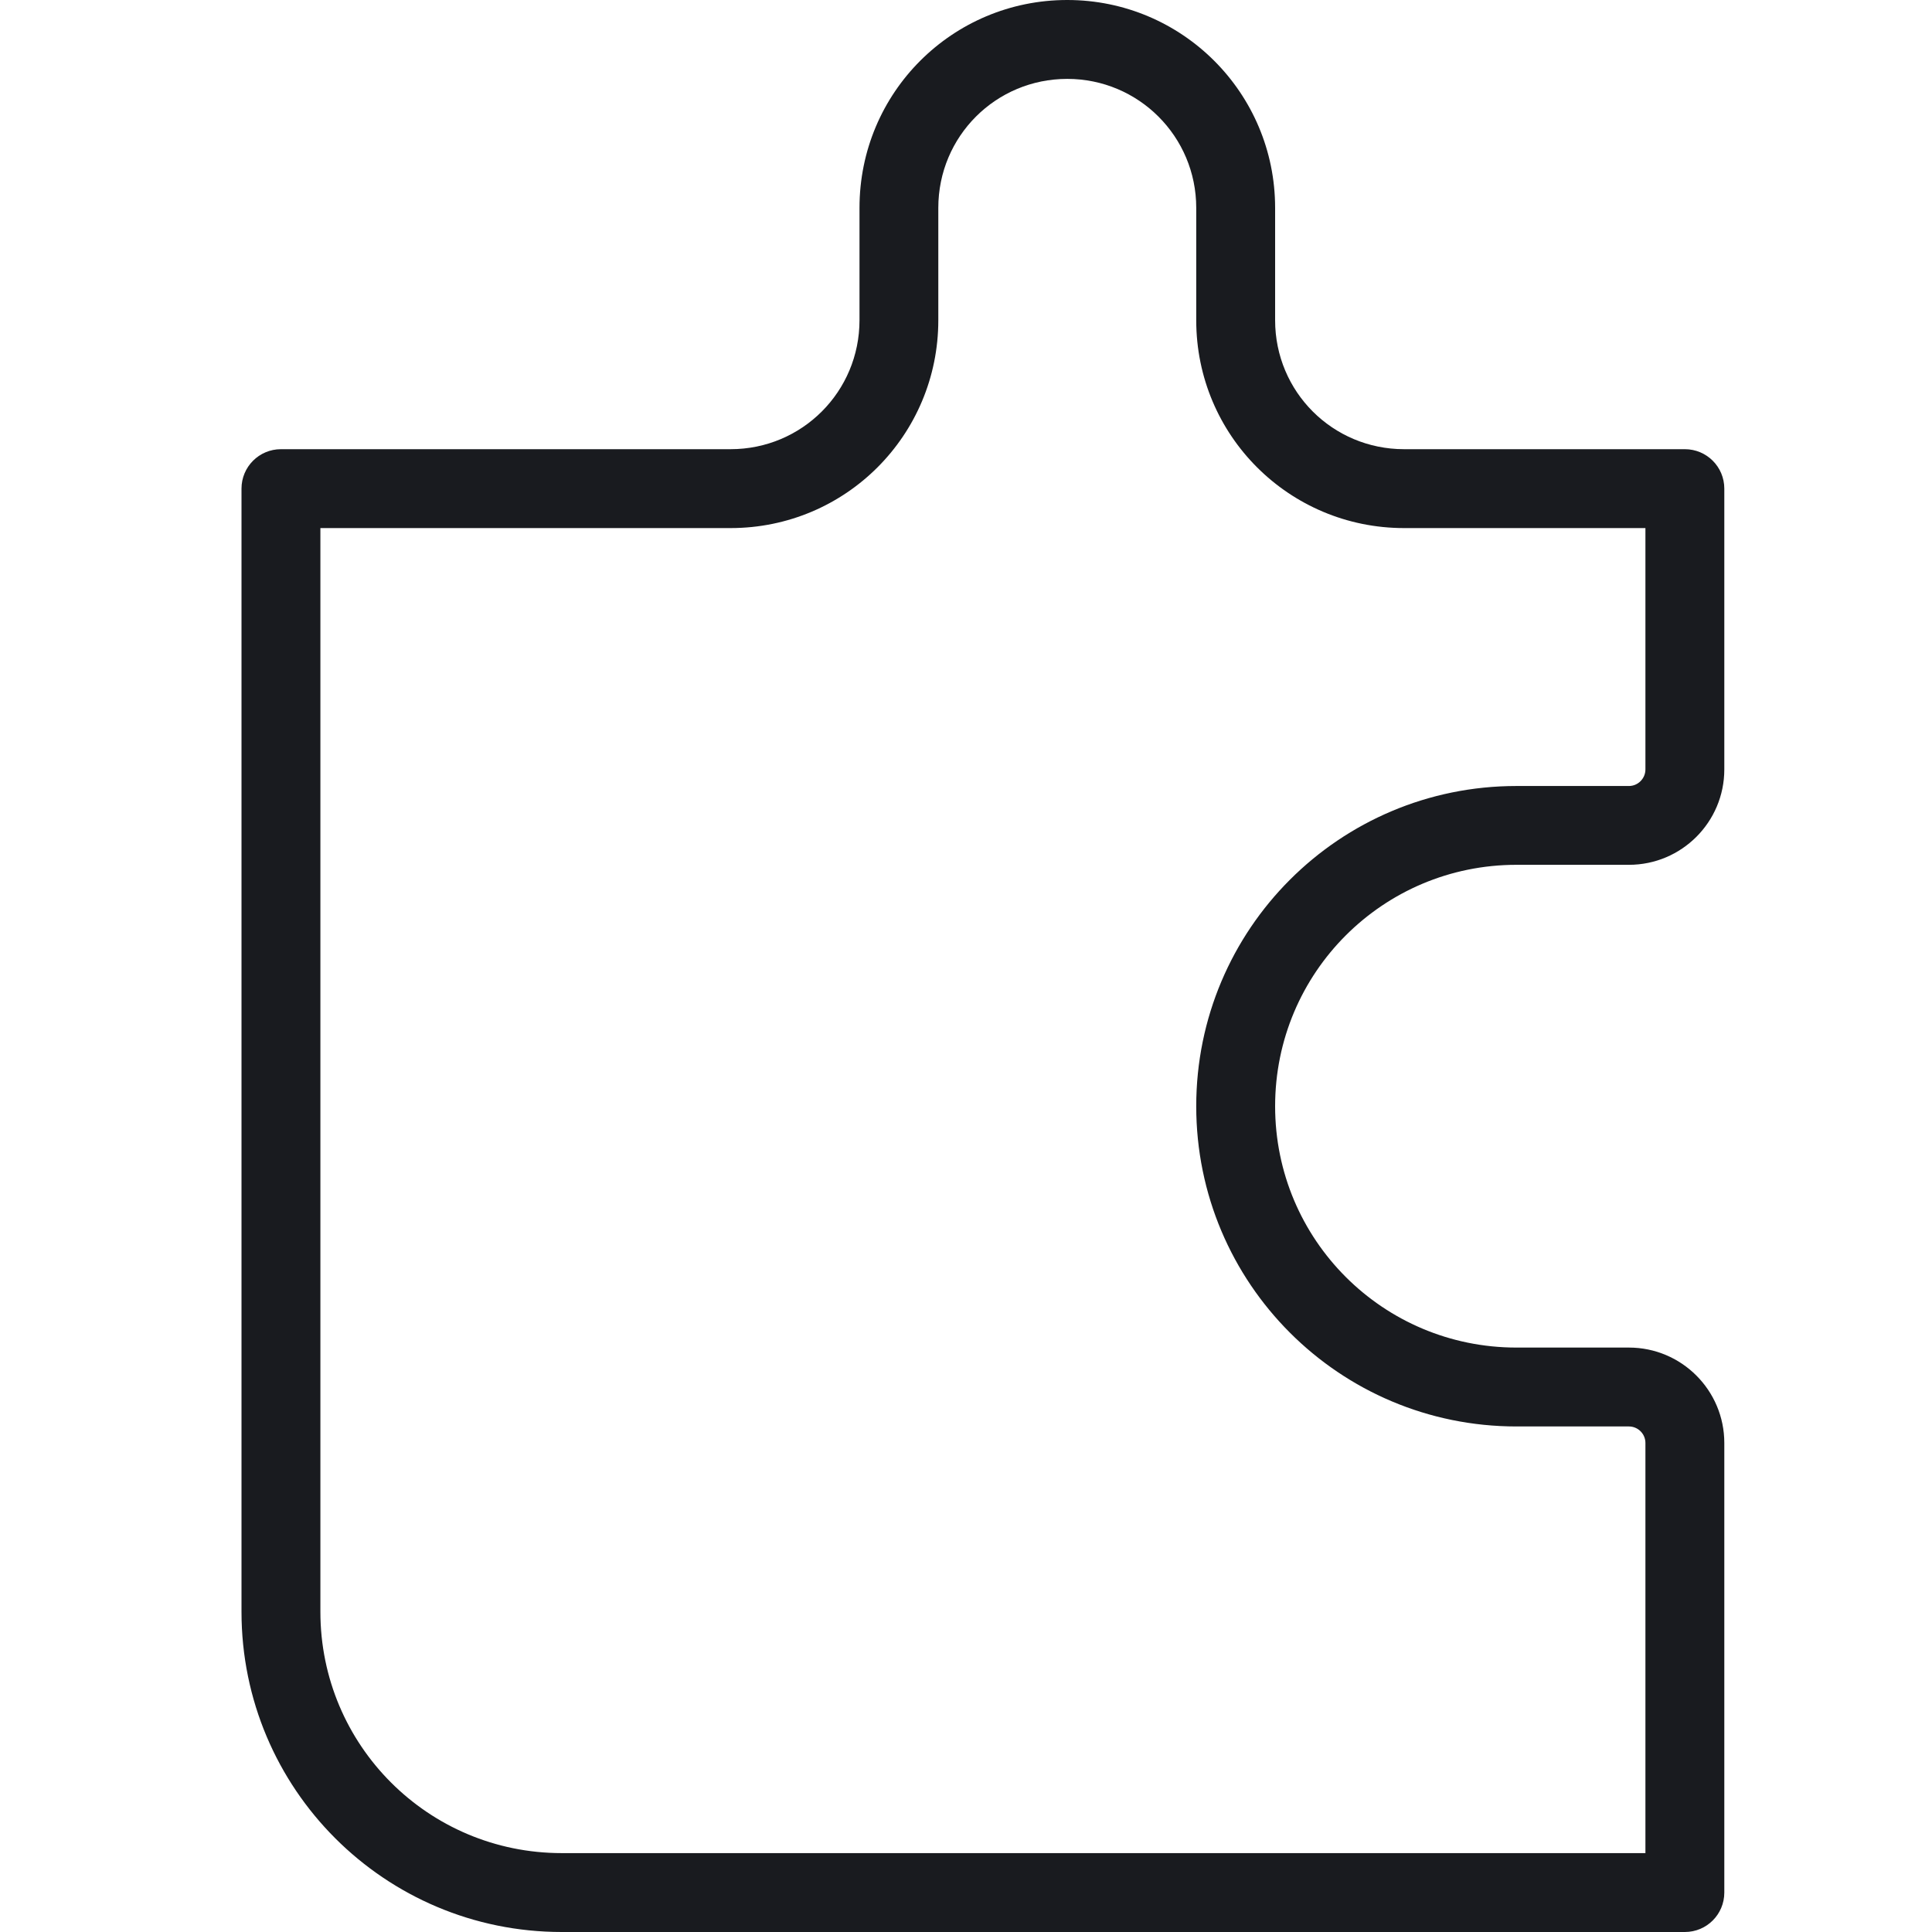 <svg width="24" height="24" viewBox="0 0 24 24" fill="none" xmlns="http://www.w3.org/2000/svg">
<path fill-rule="evenodd" clip-rule="evenodd" d="M10.677 2.582C10.677 1.149 11.832 0 13.258 0C14.685 0 15.84 1.155 15.84 2.582V3.978C15.84 4.868 16.556 5.58 17.442 5.58H20.93C21.201 5.58 21.42 5.799 21.42 6.07V9.558C21.42 10.212 20.889 10.743 20.235 10.743H18.838C17.18 10.743 15.84 12.083 15.84 13.742C15.84 15.4 17.18 16.74 18.838 16.74H20.235C20.889 16.74 21.42 17.271 21.42 17.925V23.51C21.42 23.781 21.201 24 20.93 24H6.978C4.779 24 3 22.221 3 20.022V6.07C3 5.799 3.219 5.58 3.49 5.58H9.075C9.964 5.58 10.677 4.864 10.677 3.978V2.582ZM13.258 0.98C12.372 0.98 11.656 1.692 11.656 2.582V3.978C11.656 5.404 10.507 6.56 9.075 6.56H3.98V20.022C3.98 21.68 5.32 23.02 6.978 23.02H20.44V17.925C20.44 17.812 20.348 17.72 20.235 17.72H18.838C16.639 17.72 14.86 15.941 14.86 13.742C14.86 11.542 16.639 9.764 18.838 9.764H20.235C20.348 9.764 20.44 9.671 20.44 9.558V6.56H17.442C16.016 6.56 14.86 5.41 14.86 3.978V2.582C14.86 1.696 14.144 0.98 13.258 0.98Z" fill="#191B1F"/>
</svg>

